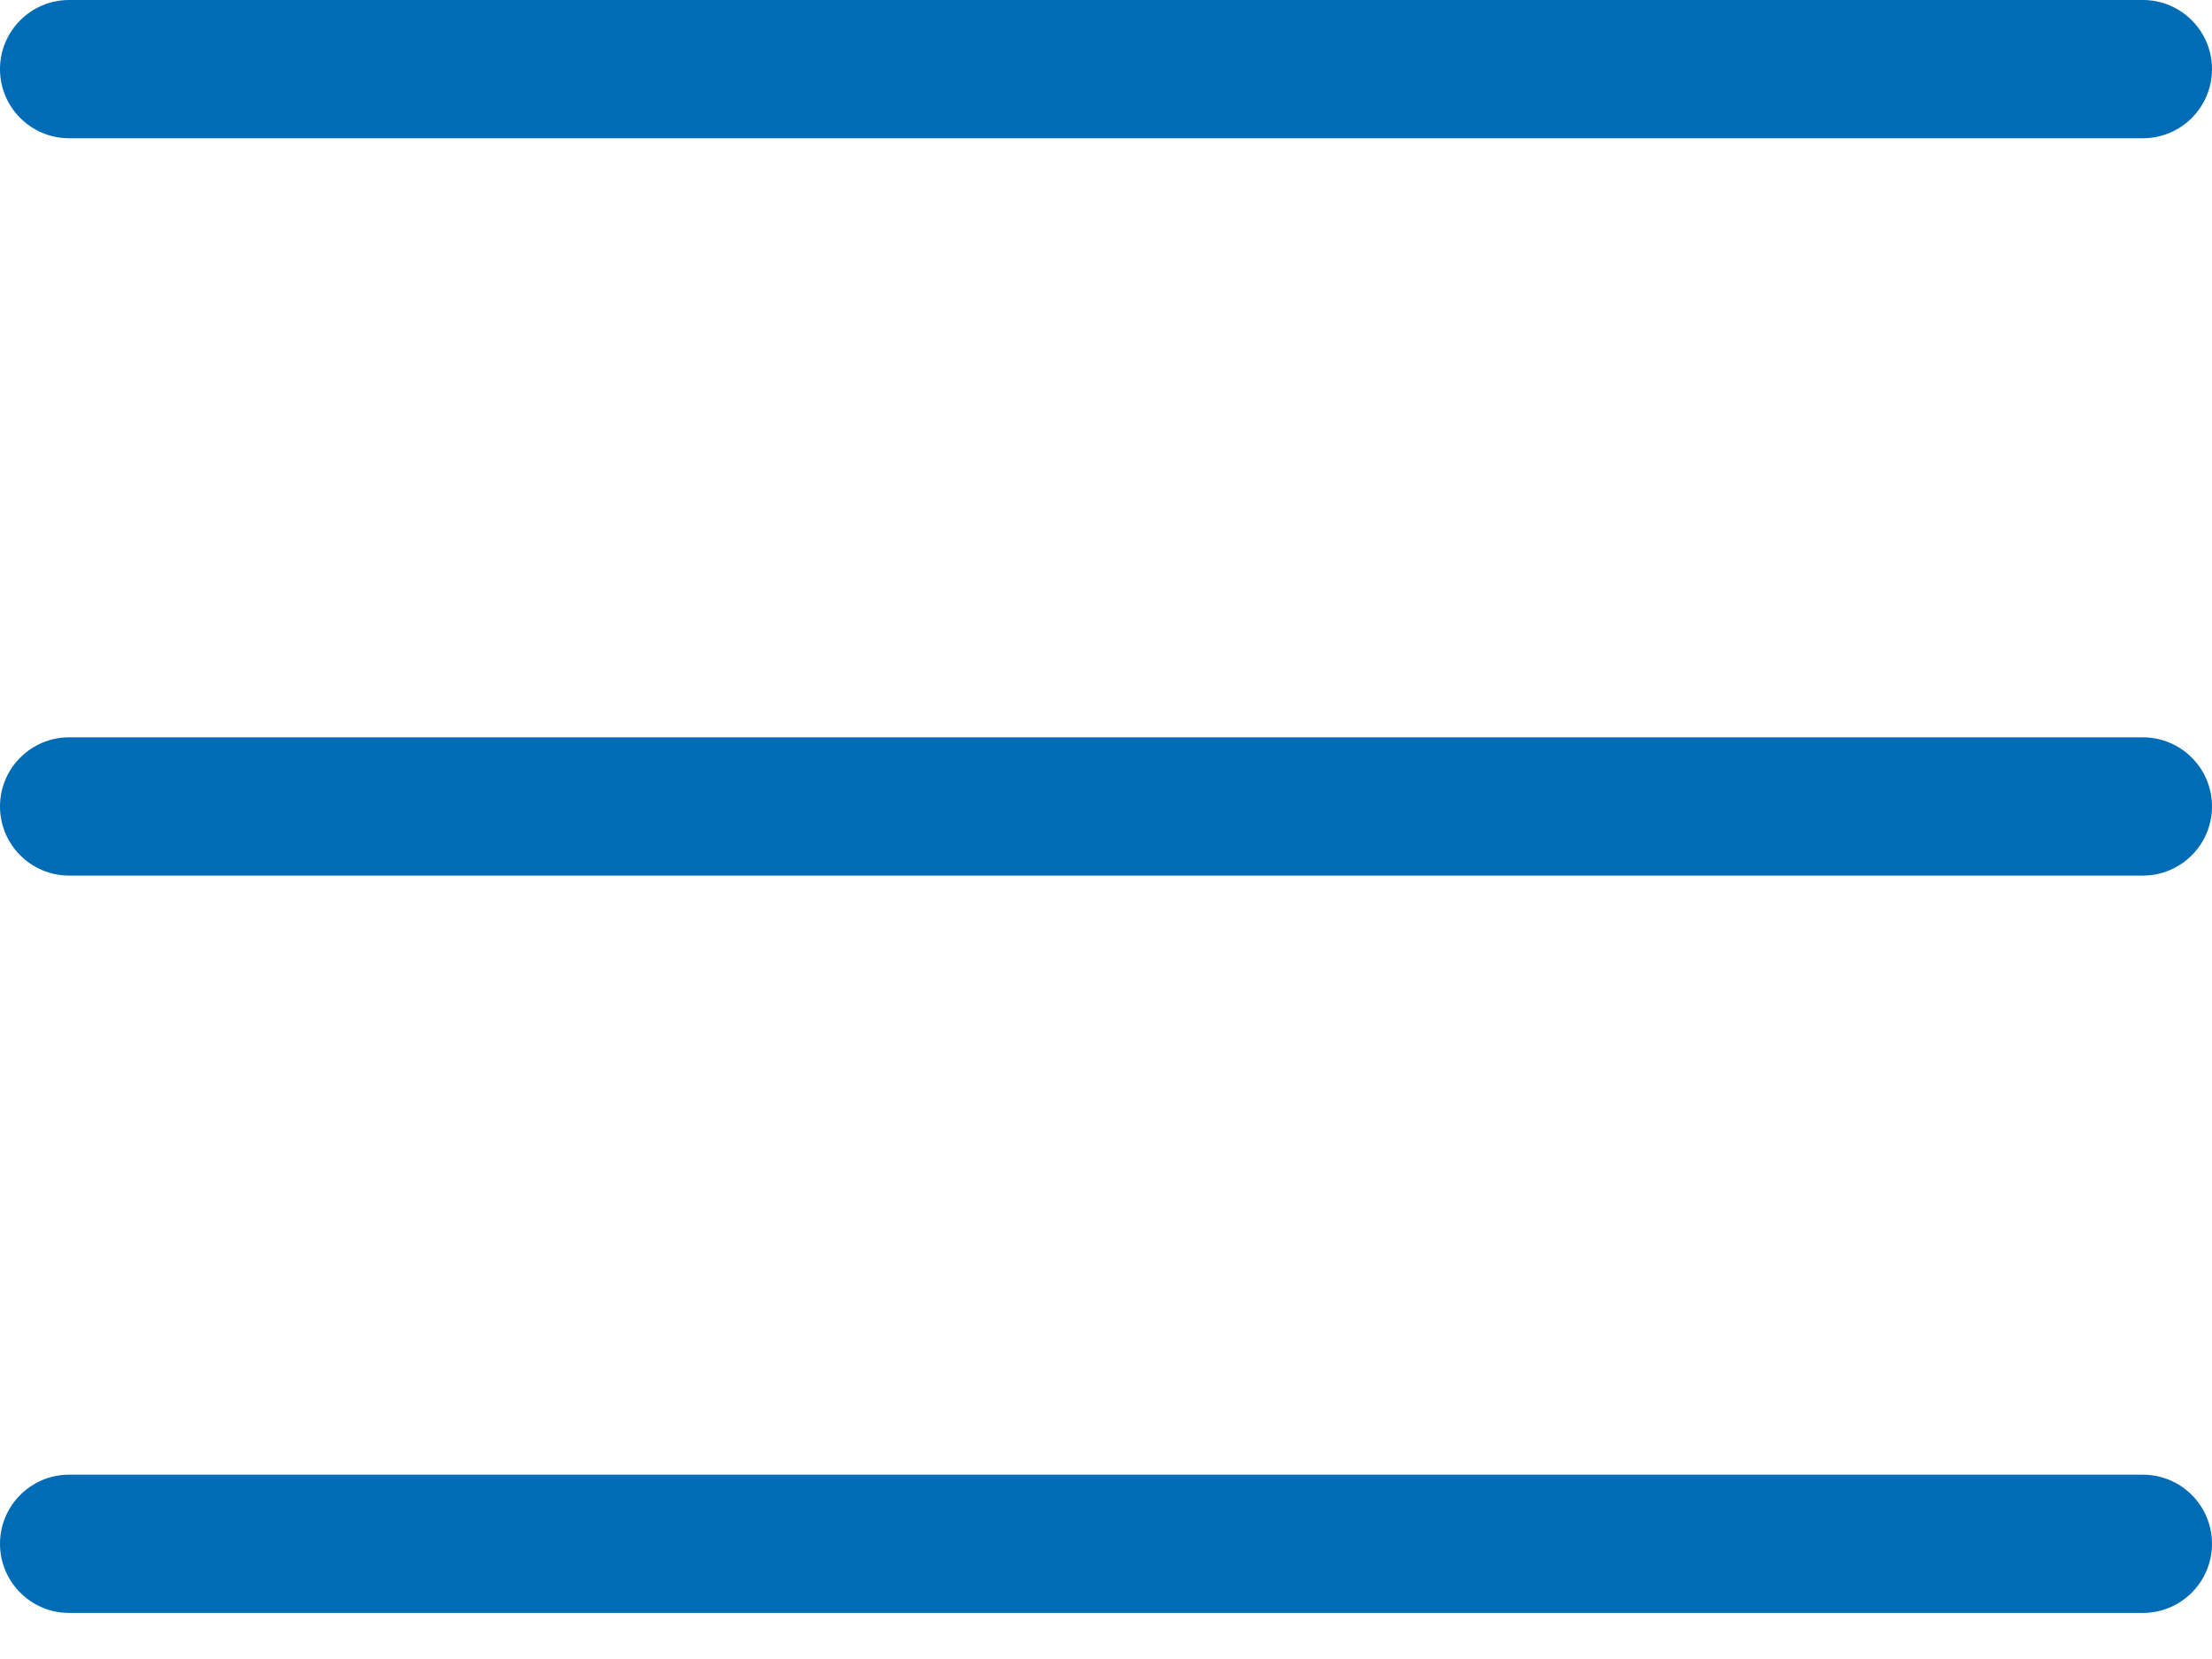 <svg width="24" height="18" viewBox="0 0 24 18" fill="none" xmlns="http://www.w3.org/2000/svg">
<path fill-rule="evenodd" clip-rule="evenodd" d="M0 0.75C0 0.336 0.336 0 0.75 0H23.25C23.664 0 24 0.336 24 0.75C24 1.164 23.664 1.5 23.25 1.5H0.75C0.336 1.5 0 1.164 0 0.75ZM0 16.75C0 16.336 0.336 16 0.75 16H23.25C23.664 16 24 16.336 24 16.75C24 17.164 23.664 17.5 23.25 17.5H0.75C0.336 17.5 0 17.164 0 16.75ZM0.75 8C0.336 8 0 8.336 0 8.75C0 9.164 0.336 9.5 0.75 9.5H23.25C23.664 9.5 24 9.164 24 8.75C24 8.336 23.664 8 23.25 8H0.75Z" fill="#006CB6"/>
</svg>
